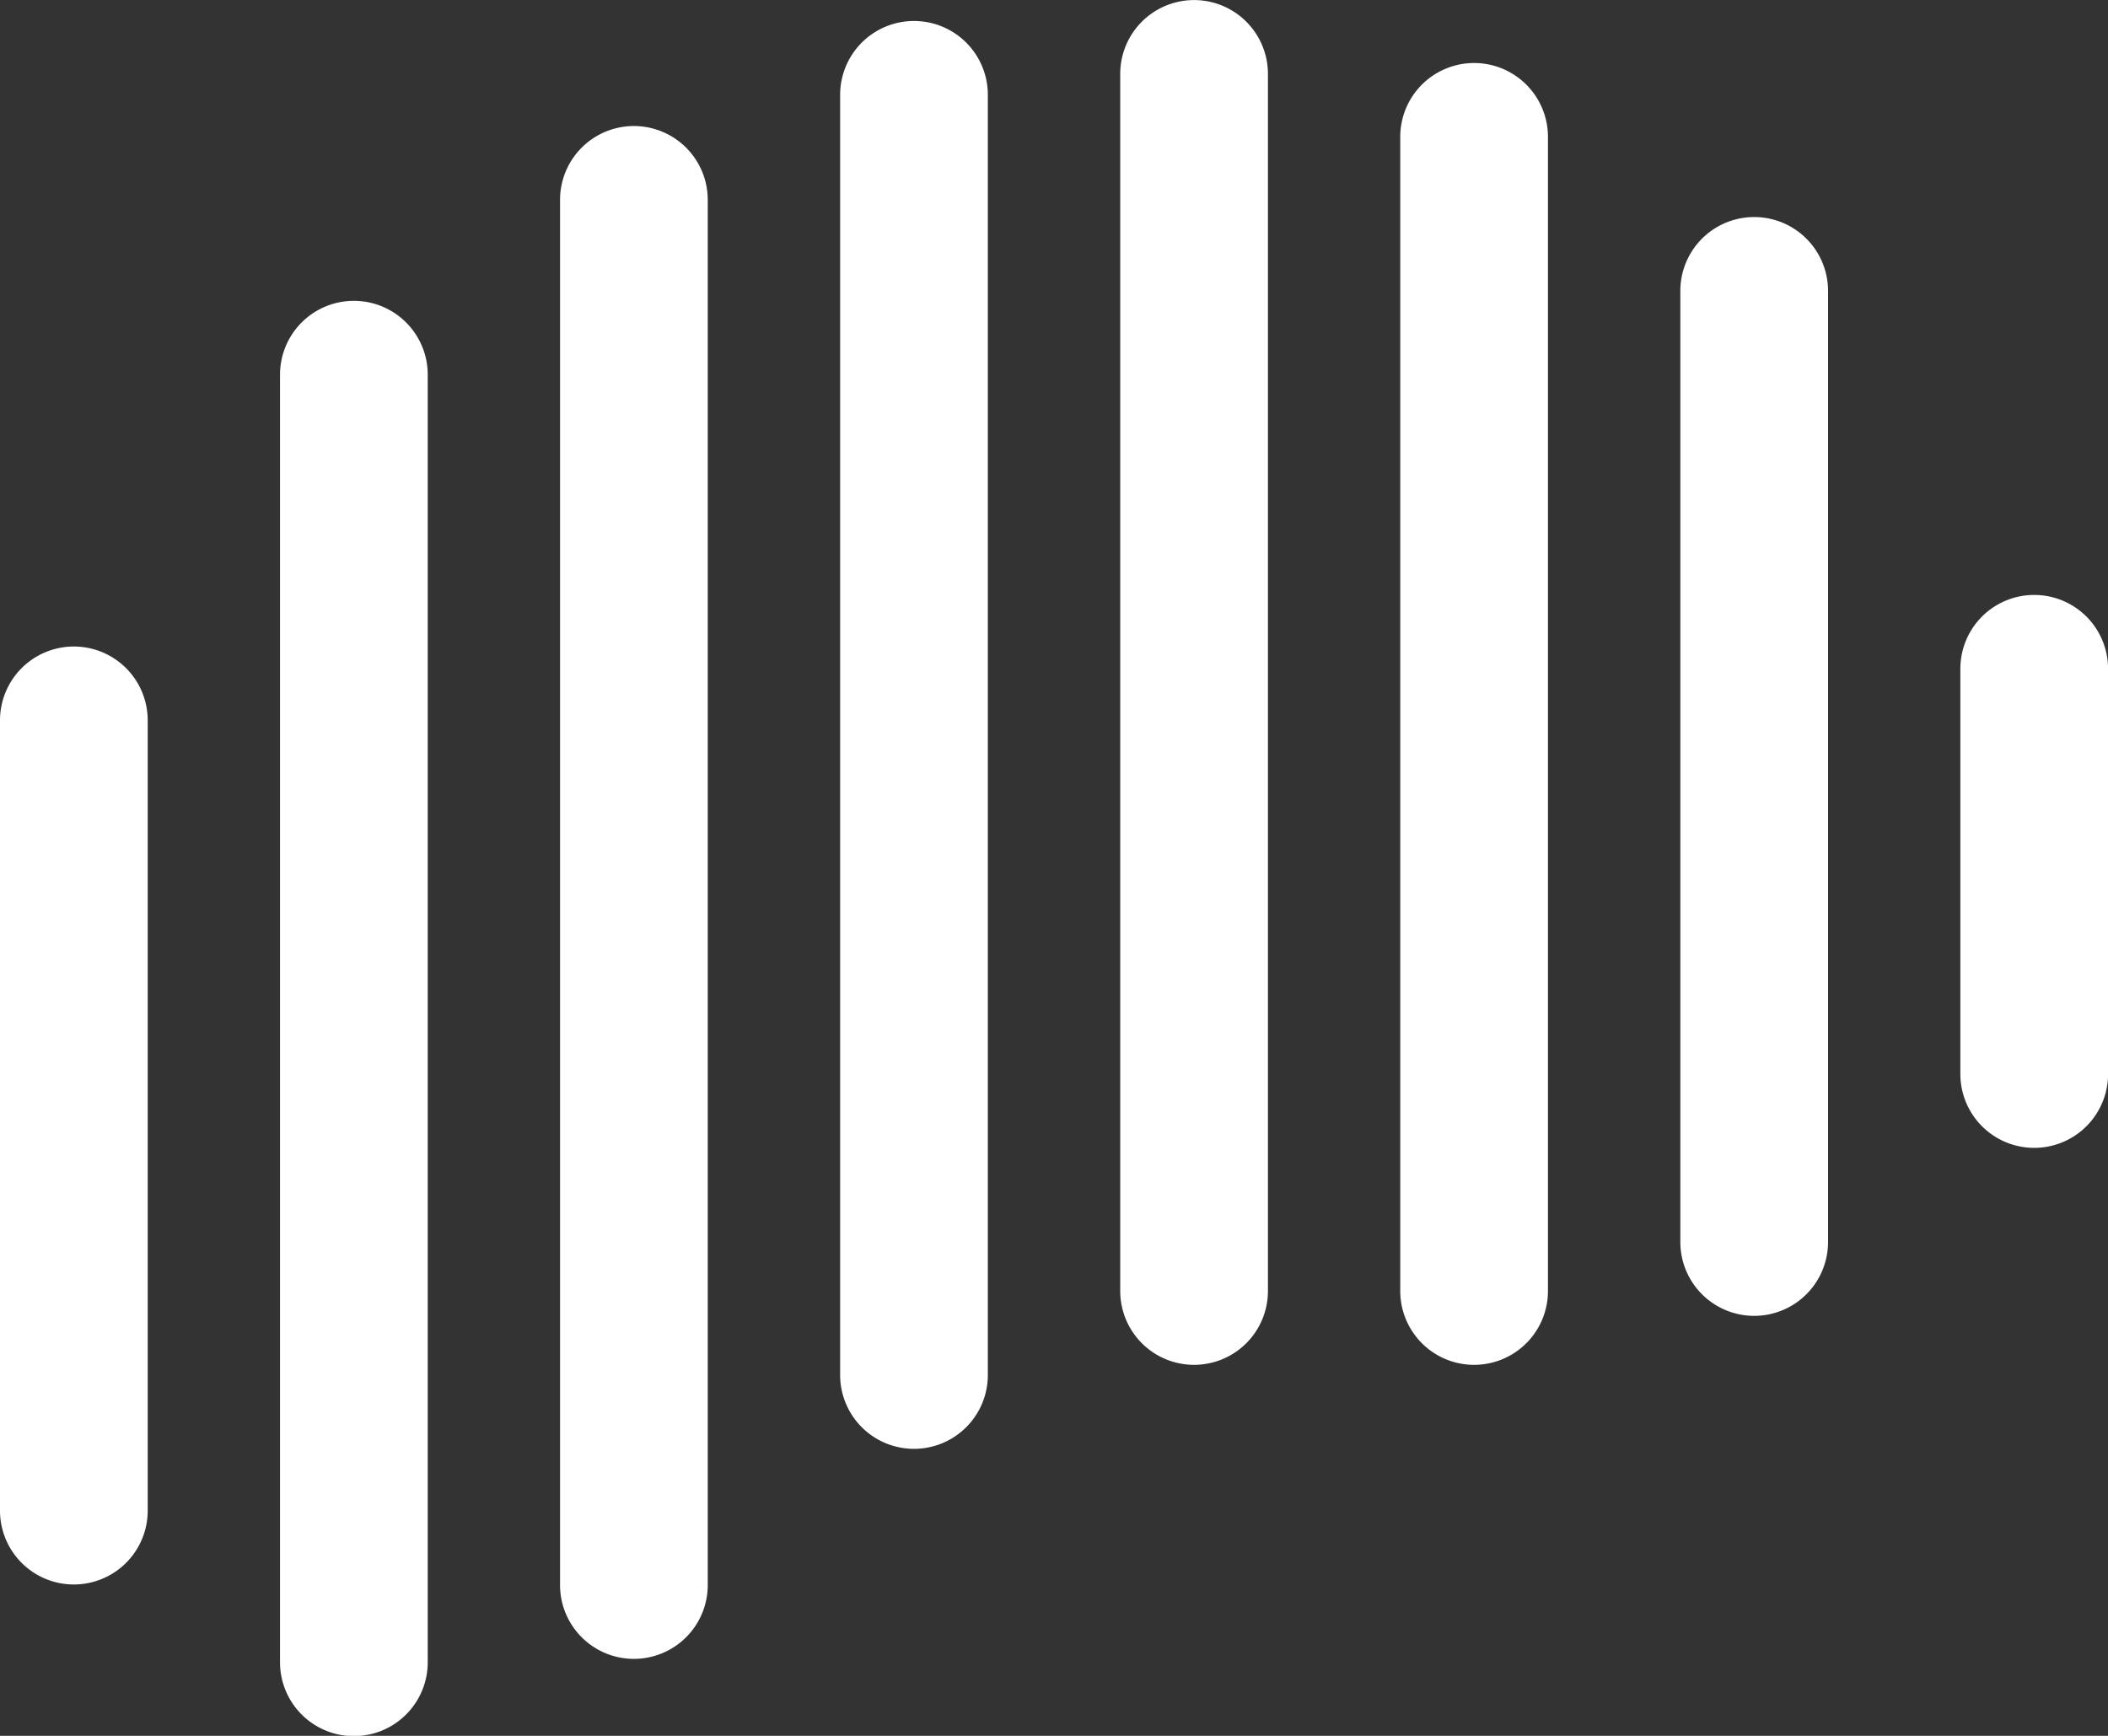 <svg xmlns="http://www.w3.org/2000/svg" width="30.94" height="25.48" viewBox="0 0 30.94 25.48">
  <rect x="0" y="0" width="30.94" height="25.48" fill="#333333" stroke="none"/>
  <g id="Group_56" data-name="Group 56" transform="translate(3147 -174)">
    <path id="Union_4" data-name="Union 4" d="M4.11,24.4V5.5a1.084,1.084,0,1,1,2.168,0V24.4a1.084,1.084,0,1,1-2.168,0Zm4.11-1.13V2.934a1.084,1.084,0,1,1,2.168,0V23.266a1.084,1.084,0,0,1-2.168,0ZM0,22.174v-11.6a1.084,1.084,0,0,1,2.168,0v11.6a1.084,1.084,0,1,1-2.168,0Zm12.331-1.991V1.392a1.084,1.084,0,1,1,2.168,0V20.183a1.084,1.084,0,1,1-2.168,0Zm8.221-1.233V2.009a1.084,1.084,0,1,1,2.168,0V18.95a1.084,1.084,0,1,1-2.168,0Zm-4.11,0V1.085a1.084,1.084,0,1,1,2.168,0V18.95a1.084,1.084,0,1,1-2.168,0Zm8.221-.719V4.27a1.084,1.084,0,1,1,2.168,0V18.231a1.084,1.084,0,1,1-2.168,0Zm4.11-2.466V9.817a1.084,1.084,0,1,1,2.168,0v5.948a1.084,1.084,0,1,1-2.168,0Z" transform="translate(-3147 174)" fill="#fff"/>
  </g>
</svg>
